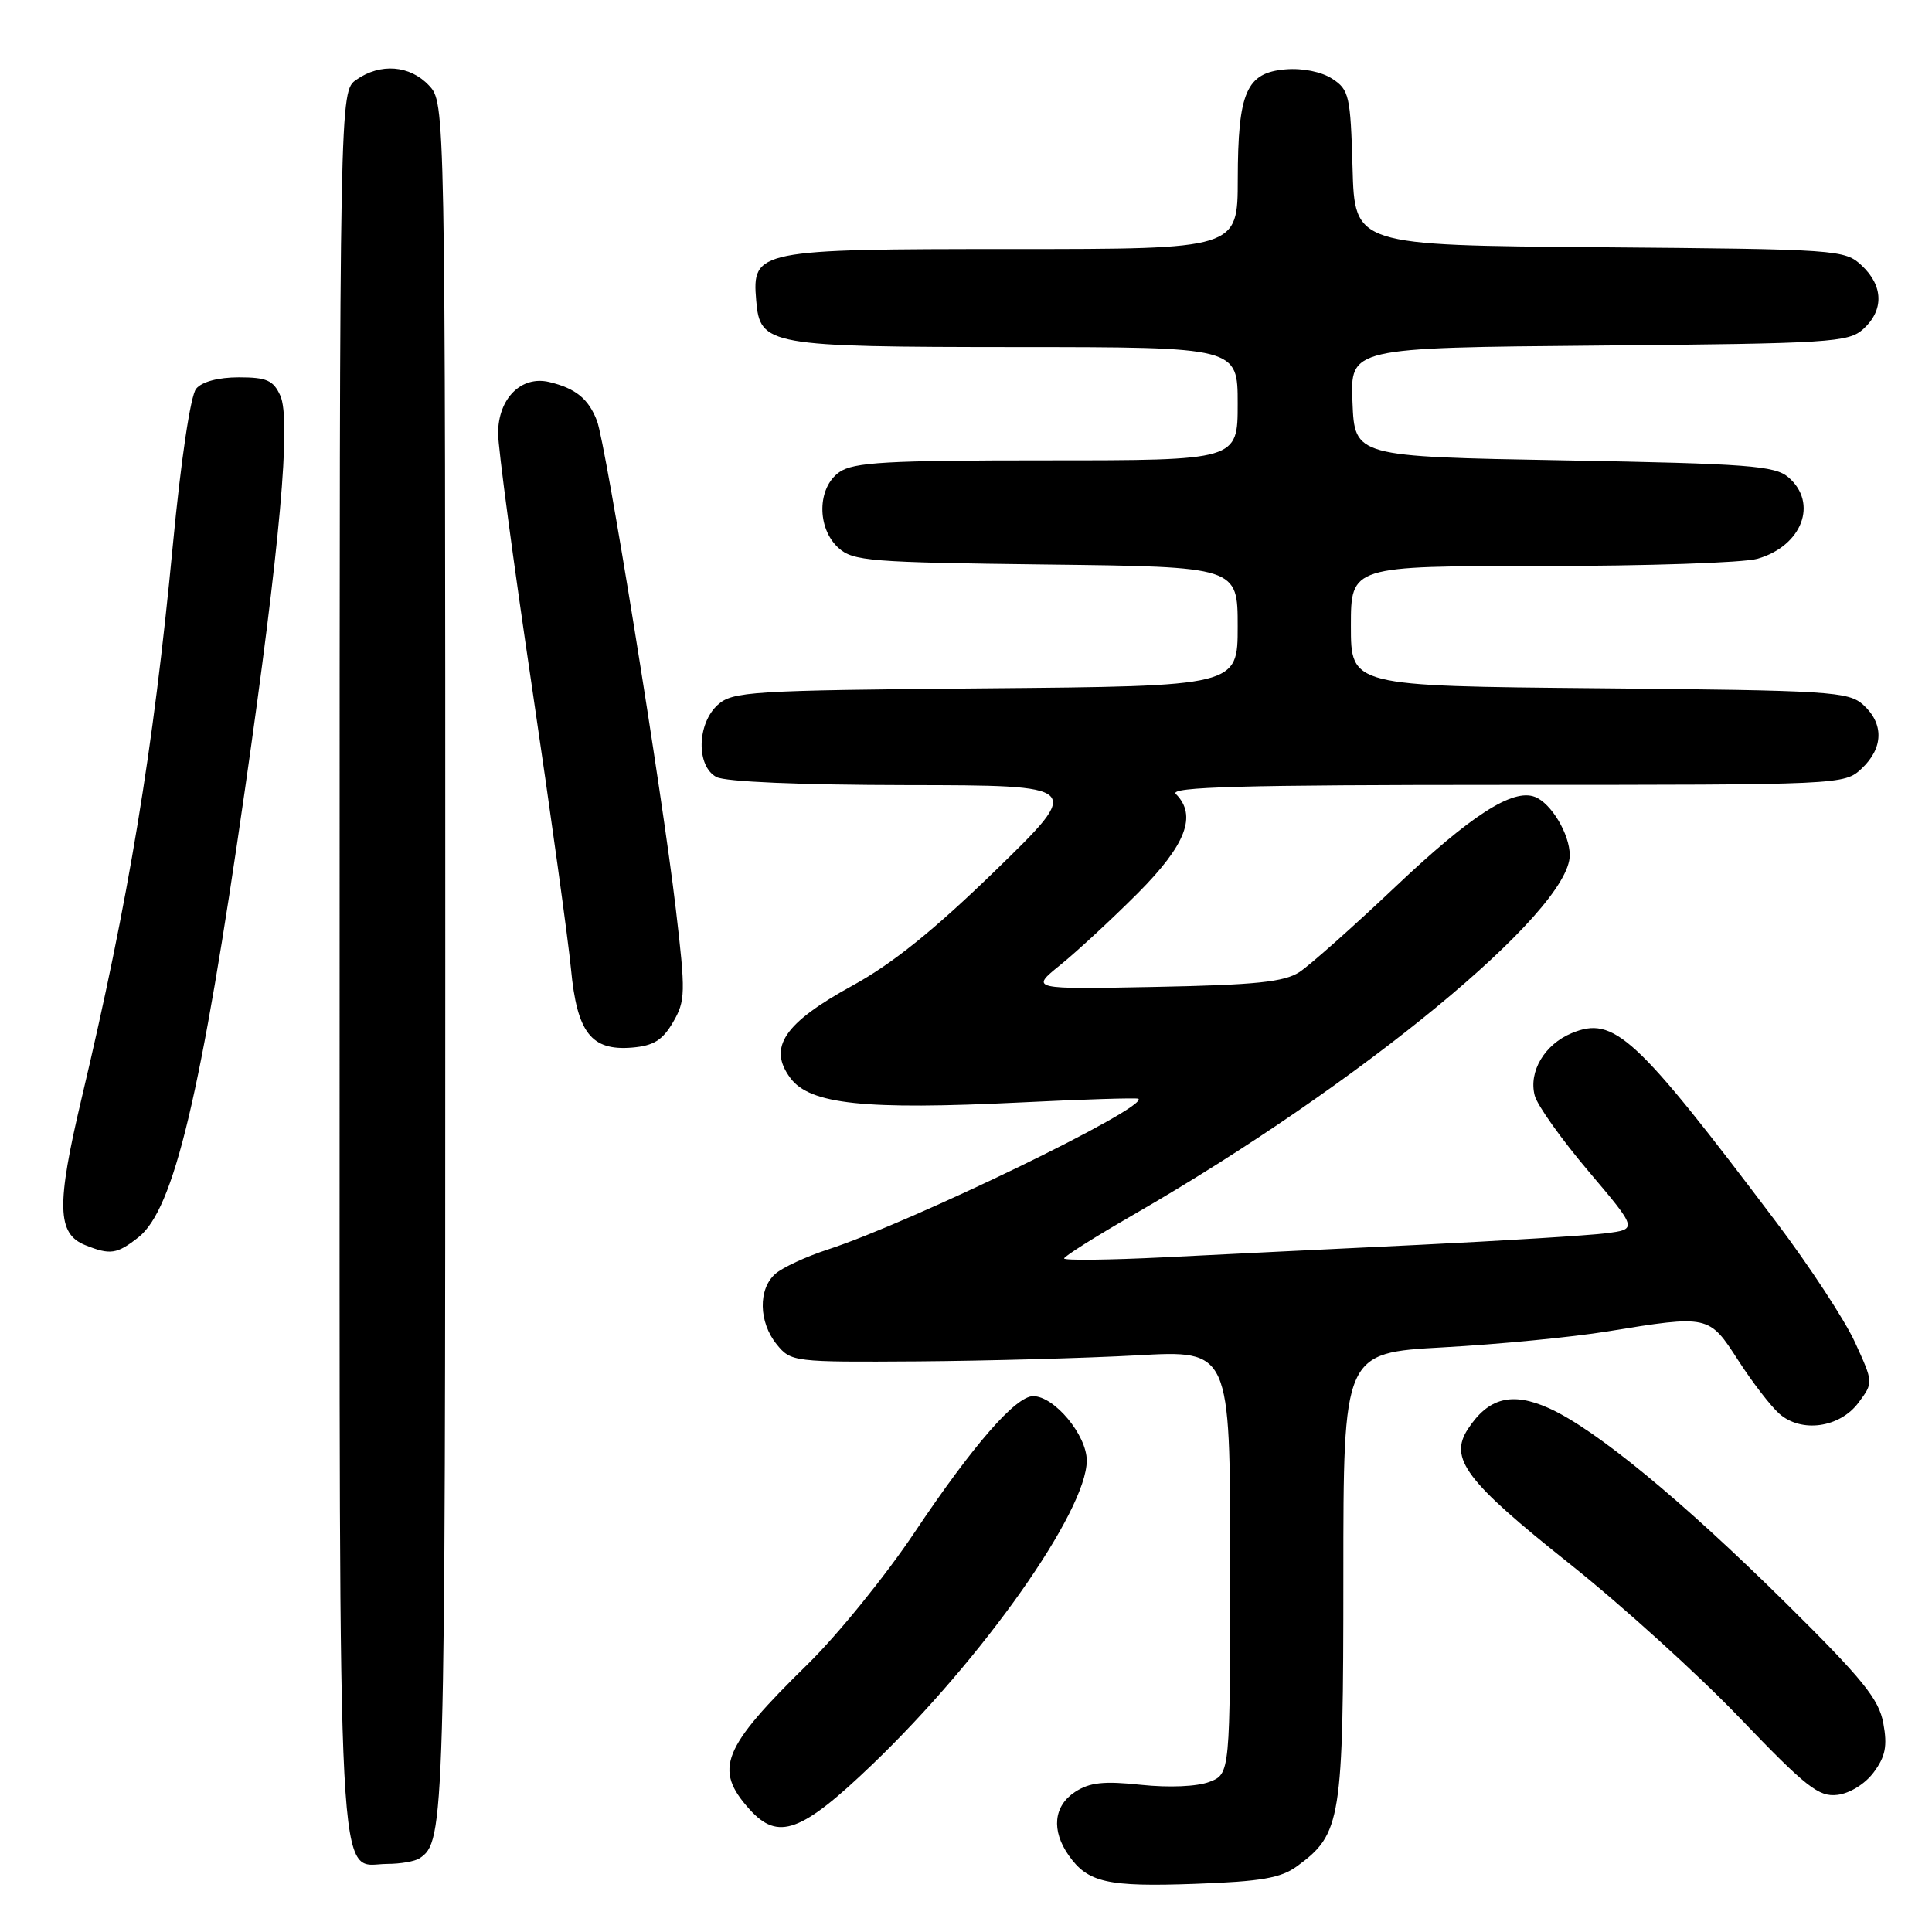 <?xml version="1.0" encoding="UTF-8" standalone="no"?>
<!DOCTYPE svg PUBLIC "-//W3C//DTD SVG 1.1//EN" "http://www.w3.org/Graphics/SVG/1.1/DTD/svg11.dtd" >
<svg xmlns="http://www.w3.org/2000/svg" xmlns:xlink="http://www.w3.org/1999/xlink" version="1.1" viewBox="0 0 256 256">
 <g >
 <path fill="currentColor"
d=" M 171.86 247.29 C 177.73 242.99 178.00 241.31 178.00 208.88 C 178.00 179.26 178.00 179.26 191.25 178.53 C 198.54 178.13 208.32 177.18 213.00 176.42 C 226.42 174.23 226.45 174.24 230.32 180.25 C 232.18 183.14 234.63 186.32 235.76 187.32 C 238.68 189.91 243.78 189.20 246.27 185.85 C 248.24 183.20 248.24 183.20 245.79 177.85 C 244.44 174.91 239.77 167.78 235.41 162.00 C 216.69 137.19 213.86 134.57 208.25 136.90 C 204.66 138.39 202.52 142.00 203.36 145.17 C 203.69 146.45 206.90 150.96 210.48 155.19 C 216.99 162.88 216.99 162.88 212.75 163.42 C 210.41 163.71 199.28 164.40 188.00 164.95 C 176.72 165.49 161.54 166.23 154.25 166.60 C 146.96 166.96 141.00 167.03 141.00 166.75 C 141.00 166.48 145.16 163.85 150.25 160.92 C 180.21 143.65 208.00 120.75 208.00 113.32 C 208.00 110.54 205.54 106.42 203.38 105.59 C 200.44 104.46 194.91 108.02 184.89 117.51 C 179.29 122.81 173.57 127.89 172.19 128.80 C 170.16 130.12 166.42 130.51 153.09 130.77 C 136.50 131.09 136.50 131.09 140.50 127.86 C 142.70 126.08 147.31 121.81 150.75 118.37 C 157.16 111.94 158.65 108.05 155.80 105.20 C 154.87 104.27 164.57 104.00 199.49 104.00 C 244.19 104.00 244.38 103.99 246.69 101.83 C 249.57 99.12 249.65 95.90 246.90 93.40 C 244.93 91.63 242.61 91.48 211.90 91.20 C 179.00 90.90 179.00 90.90 179.00 82.95 C 179.00 75.00 179.00 75.00 204.26 75.00 C 218.15 75.00 231.02 74.57 232.87 74.04 C 238.79 72.34 240.95 66.65 236.97 63.24 C 235.18 61.71 231.66 61.44 207.22 61.00 C 179.50 60.50 179.50 60.50 179.21 53.29 C 178.91 46.08 178.91 46.08 211.85 45.79 C 242.61 45.52 244.93 45.37 246.90 43.60 C 249.64 41.11 249.57 37.88 246.70 35.19 C 244.45 33.08 243.65 33.02 211.95 32.76 C 179.50 32.50 179.50 32.50 179.22 22.25 C 178.95 12.70 178.77 11.89 176.54 10.44 C 175.12 9.51 172.61 9.00 170.35 9.19 C 165.15 9.62 164.03 12.18 164.01 23.75 C 164.00 33.00 164.00 33.00 134.22 33.00 C 100.32 33.00 99.63 33.14 100.20 39.82 C 100.70 45.78 101.73 45.97 134.75 45.99 C 164.00 46.00 164.00 46.00 164.00 53.50 C 164.00 61.00 164.00 61.00 138.72 61.00 C 117.46 61.00 113.09 61.25 111.22 62.56 C 108.27 64.62 108.21 69.97 111.10 72.60 C 113.04 74.35 115.27 74.52 138.60 74.80 C 164.00 75.10 164.00 75.10 164.00 83.01 C 164.00 90.92 164.00 90.92 130.60 91.21 C 99.39 91.48 97.07 91.62 95.10 93.40 C 92.34 95.91 92.24 101.52 94.93 102.96 C 96.10 103.59 106.09 104.01 120.18 104.03 C 143.50 104.06 143.50 104.06 131.97 115.28 C 123.80 123.23 118.26 127.69 112.97 130.59 C 103.87 135.58 101.71 138.80 104.74 142.86 C 107.33 146.33 114.55 147.09 135.21 146.08 C 143.62 145.66 150.66 145.45 150.84 145.59 C 152.27 146.68 120.83 161.94 109.68 165.57 C 106.83 166.50 103.71 167.94 102.75 168.78 C 100.44 170.79 100.52 175.19 102.92 178.14 C 104.81 180.46 105.13 180.50 121.61 180.39 C 130.83 180.32 143.92 179.96 150.69 179.59 C 163.00 178.90 163.00 178.90 163.00 206.98 C 163.00 235.05 163.00 235.05 160.25 236.11 C 158.62 236.73 154.93 236.89 151.20 236.50 C 146.27 235.97 144.38 236.18 142.45 237.44 C 139.61 239.30 139.28 242.53 141.61 245.85 C 144.13 249.45 146.73 250.04 158.36 249.62 C 167.10 249.31 169.73 248.85 171.86 247.29 Z  M 55.60 246.23 C 58.94 244.00 59.00 242.00 59.00 127.38 C 59.00 13.63 59.00 13.63 56.83 11.31 C 54.31 8.64 50.41 8.33 47.22 10.56 C 45.00 12.11 45.00 12.11 45.00 127.33 C 45.00 254.94 44.58 247.02 51.31 246.98 C 53.06 246.98 55.00 246.64 55.60 246.23 Z  M 115.62 233.77 C 130.23 219.75 144.00 200.22 144.00 193.53 C 144.00 190.16 139.70 185.00 136.90 185.00 C 134.58 185.00 128.92 191.50 121.22 203.00 C 117.36 208.78 110.97 216.65 107.04 220.50 C 95.66 231.65 94.54 234.43 99.32 239.75 C 103.11 243.96 106.18 242.83 115.62 233.77 Z  M 248.28 234.84 C 249.83 232.75 250.11 231.36 249.55 228.34 C 248.97 225.14 246.82 222.49 236.68 212.46 C 222.79 198.73 211.41 189.37 205.23 186.59 C 200.34 184.40 197.23 185.20 194.52 189.33 C 191.95 193.25 194.21 196.25 207.96 207.19 C 214.86 212.68 225.03 221.89 230.56 227.67 C 239.31 236.80 241.00 238.13 243.46 237.83 C 245.10 237.64 247.14 236.38 248.28 234.84 Z  M 18.34 163.95 C 23.04 160.25 26.64 145.15 32.45 104.66 C 37.11 72.24 38.60 55.62 37.14 52.42 C 36.22 50.39 35.33 50.00 31.64 50.00 C 28.94 50.00 26.76 50.58 25.99 51.51 C 25.25 52.40 23.98 60.92 22.90 72.26 C 20.30 99.54 17.07 119.14 10.80 145.59 C 7.46 159.70 7.55 163.48 11.28 164.98 C 14.61 166.32 15.49 166.19 18.34 163.95 Z  M 89.18 135.45 C 90.83 132.61 90.86 131.58 89.55 120.45 C 87.75 105.10 80.28 58.87 79.11 55.78 C 77.99 52.85 76.29 51.46 72.77 50.62 C 69.06 49.74 66.00 52.81 66.00 57.43 C 66.00 59.32 68.03 74.50 70.51 91.18 C 72.98 107.86 75.30 124.61 75.66 128.41 C 76.46 136.84 78.35 139.26 83.76 138.81 C 86.60 138.57 87.79 137.83 89.18 135.45 Z "/>
</g>
</svg>